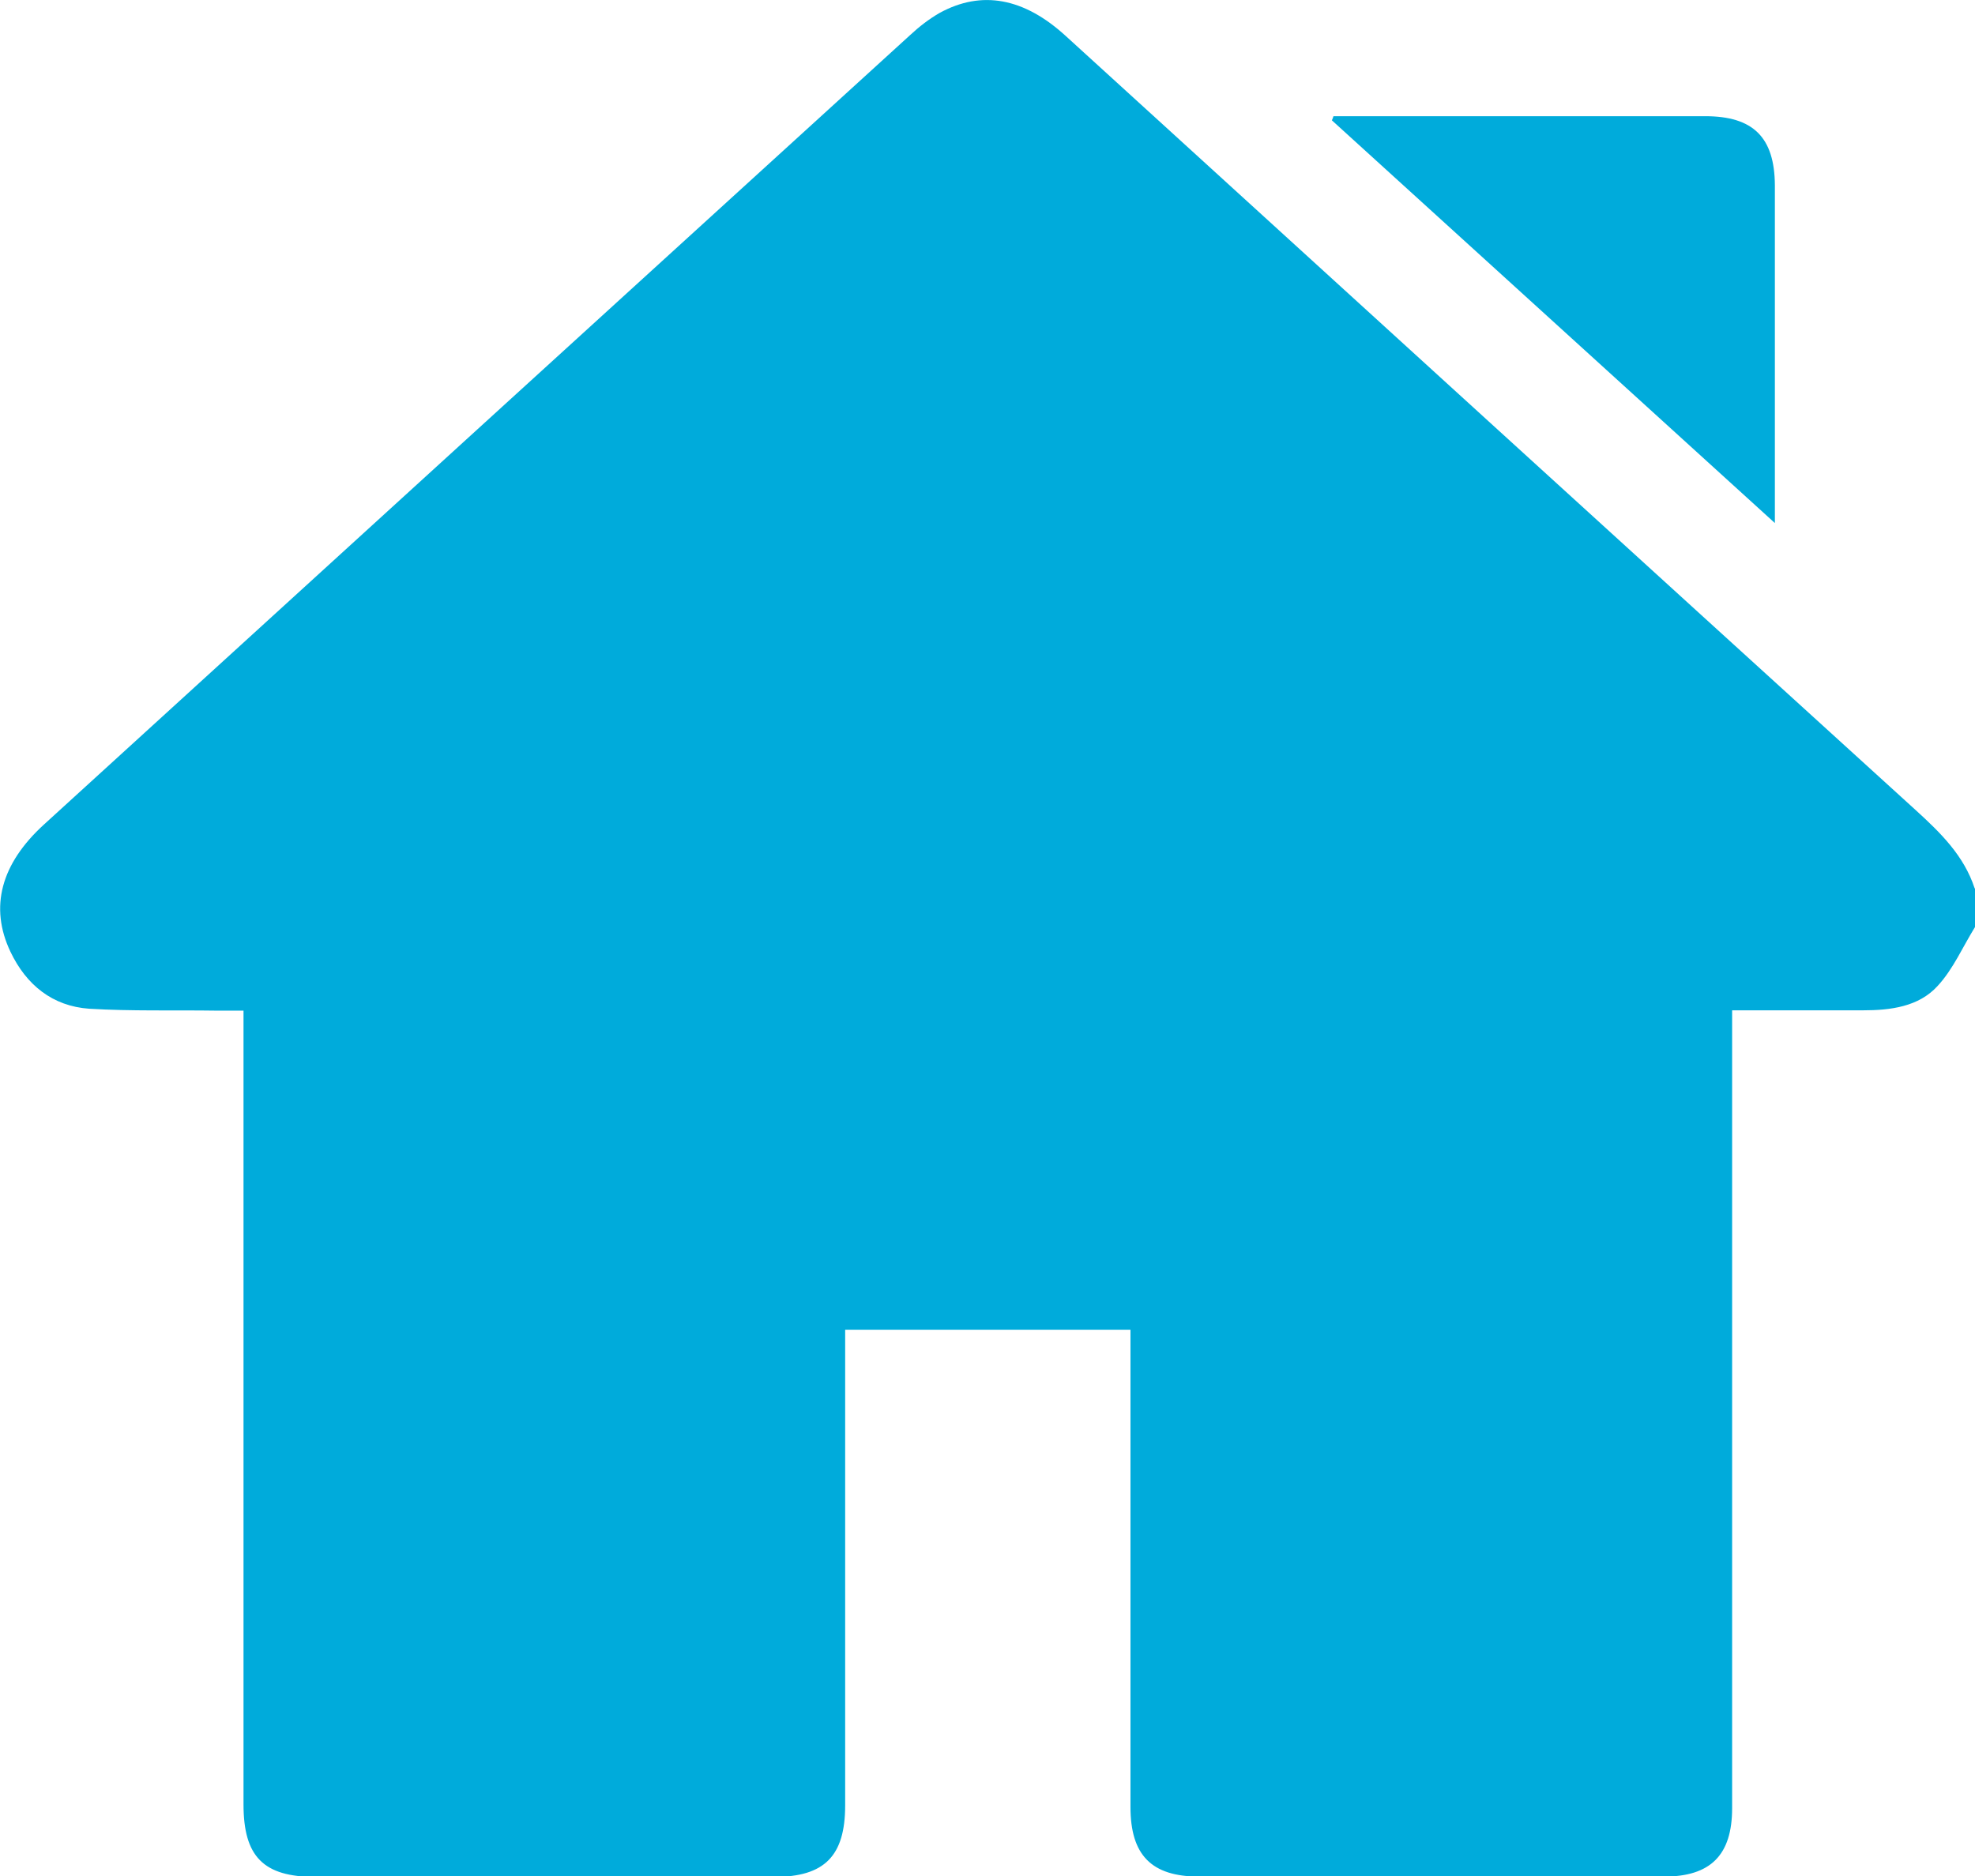 <?xml version="1.0" encoding="UTF-8"?>
<svg id="Layer_2" data-name="Layer 2" xmlns="http://www.w3.org/2000/svg" viewBox="0 0 62.37 59.26">
  <defs>
    <style>
      .cls-1 {
        fill: #00abdb;
      }
    </style>
  </defs>
  <g id="UI">
    <g id="ikony">
      <g>
        <path class="cls-1" d="M62.37,28.06v1.22c-.39,.63-.69,1.33-1.18,1.86-.6,.66-1.49,.77-2.36,.77-1.35,0-2.71,0-4.13,0v.78c0,8.14,0,16.28,0,24.42,0,1.48-.68,2.16-2.15,2.16-4.89,0-9.78,0-14.68,0-1.51,0-2.17-.68-2.17-2.2,0-4.79,0-9.58,0-14.37,0-.24,0-.47,0-.7h-9.01v.71c0,4.77,0,9.54,0,14.31,0,1.6-.65,2.26-2.24,2.26-4.83,0-9.66,0-14.49,0-1.64,0-2.27-.64-2.27-2.29,0-8.1,0-16.2,0-24.3v-.77c-.33,0-.59,0-.85,0-1.34-.02-2.68,.02-4.02-.06-1.16-.08-1.99-.75-2.49-1.8-.67-1.41-.3-2.78,1.06-4.02C10.51,17.72,19.63,9.41,28.75,1.1c.28-.26,.59-.5,.92-.69,1.33-.73,2.67-.48,3.99,.73,8.94,8.15,17.88,16.3,26.83,24.44,.79,.72,1.53,1.44,1.87,2.48Z"/>
        <path class="cls-1" d="M42.11,3.67c.34,0,.68,0,1.02,0,3.57,0,7.14,0,10.72,0,1.52,0,2.19,.67,2.2,2.18,0,3.33,0,6.66,0,9.98,0,.18,0,.35,0,.69-4.73-4.3-9.36-8.51-13.99-12.72,.02-.04,.04-.09,.05-.13Z"/>
      </g>
    </g>
  </g>
</svg>